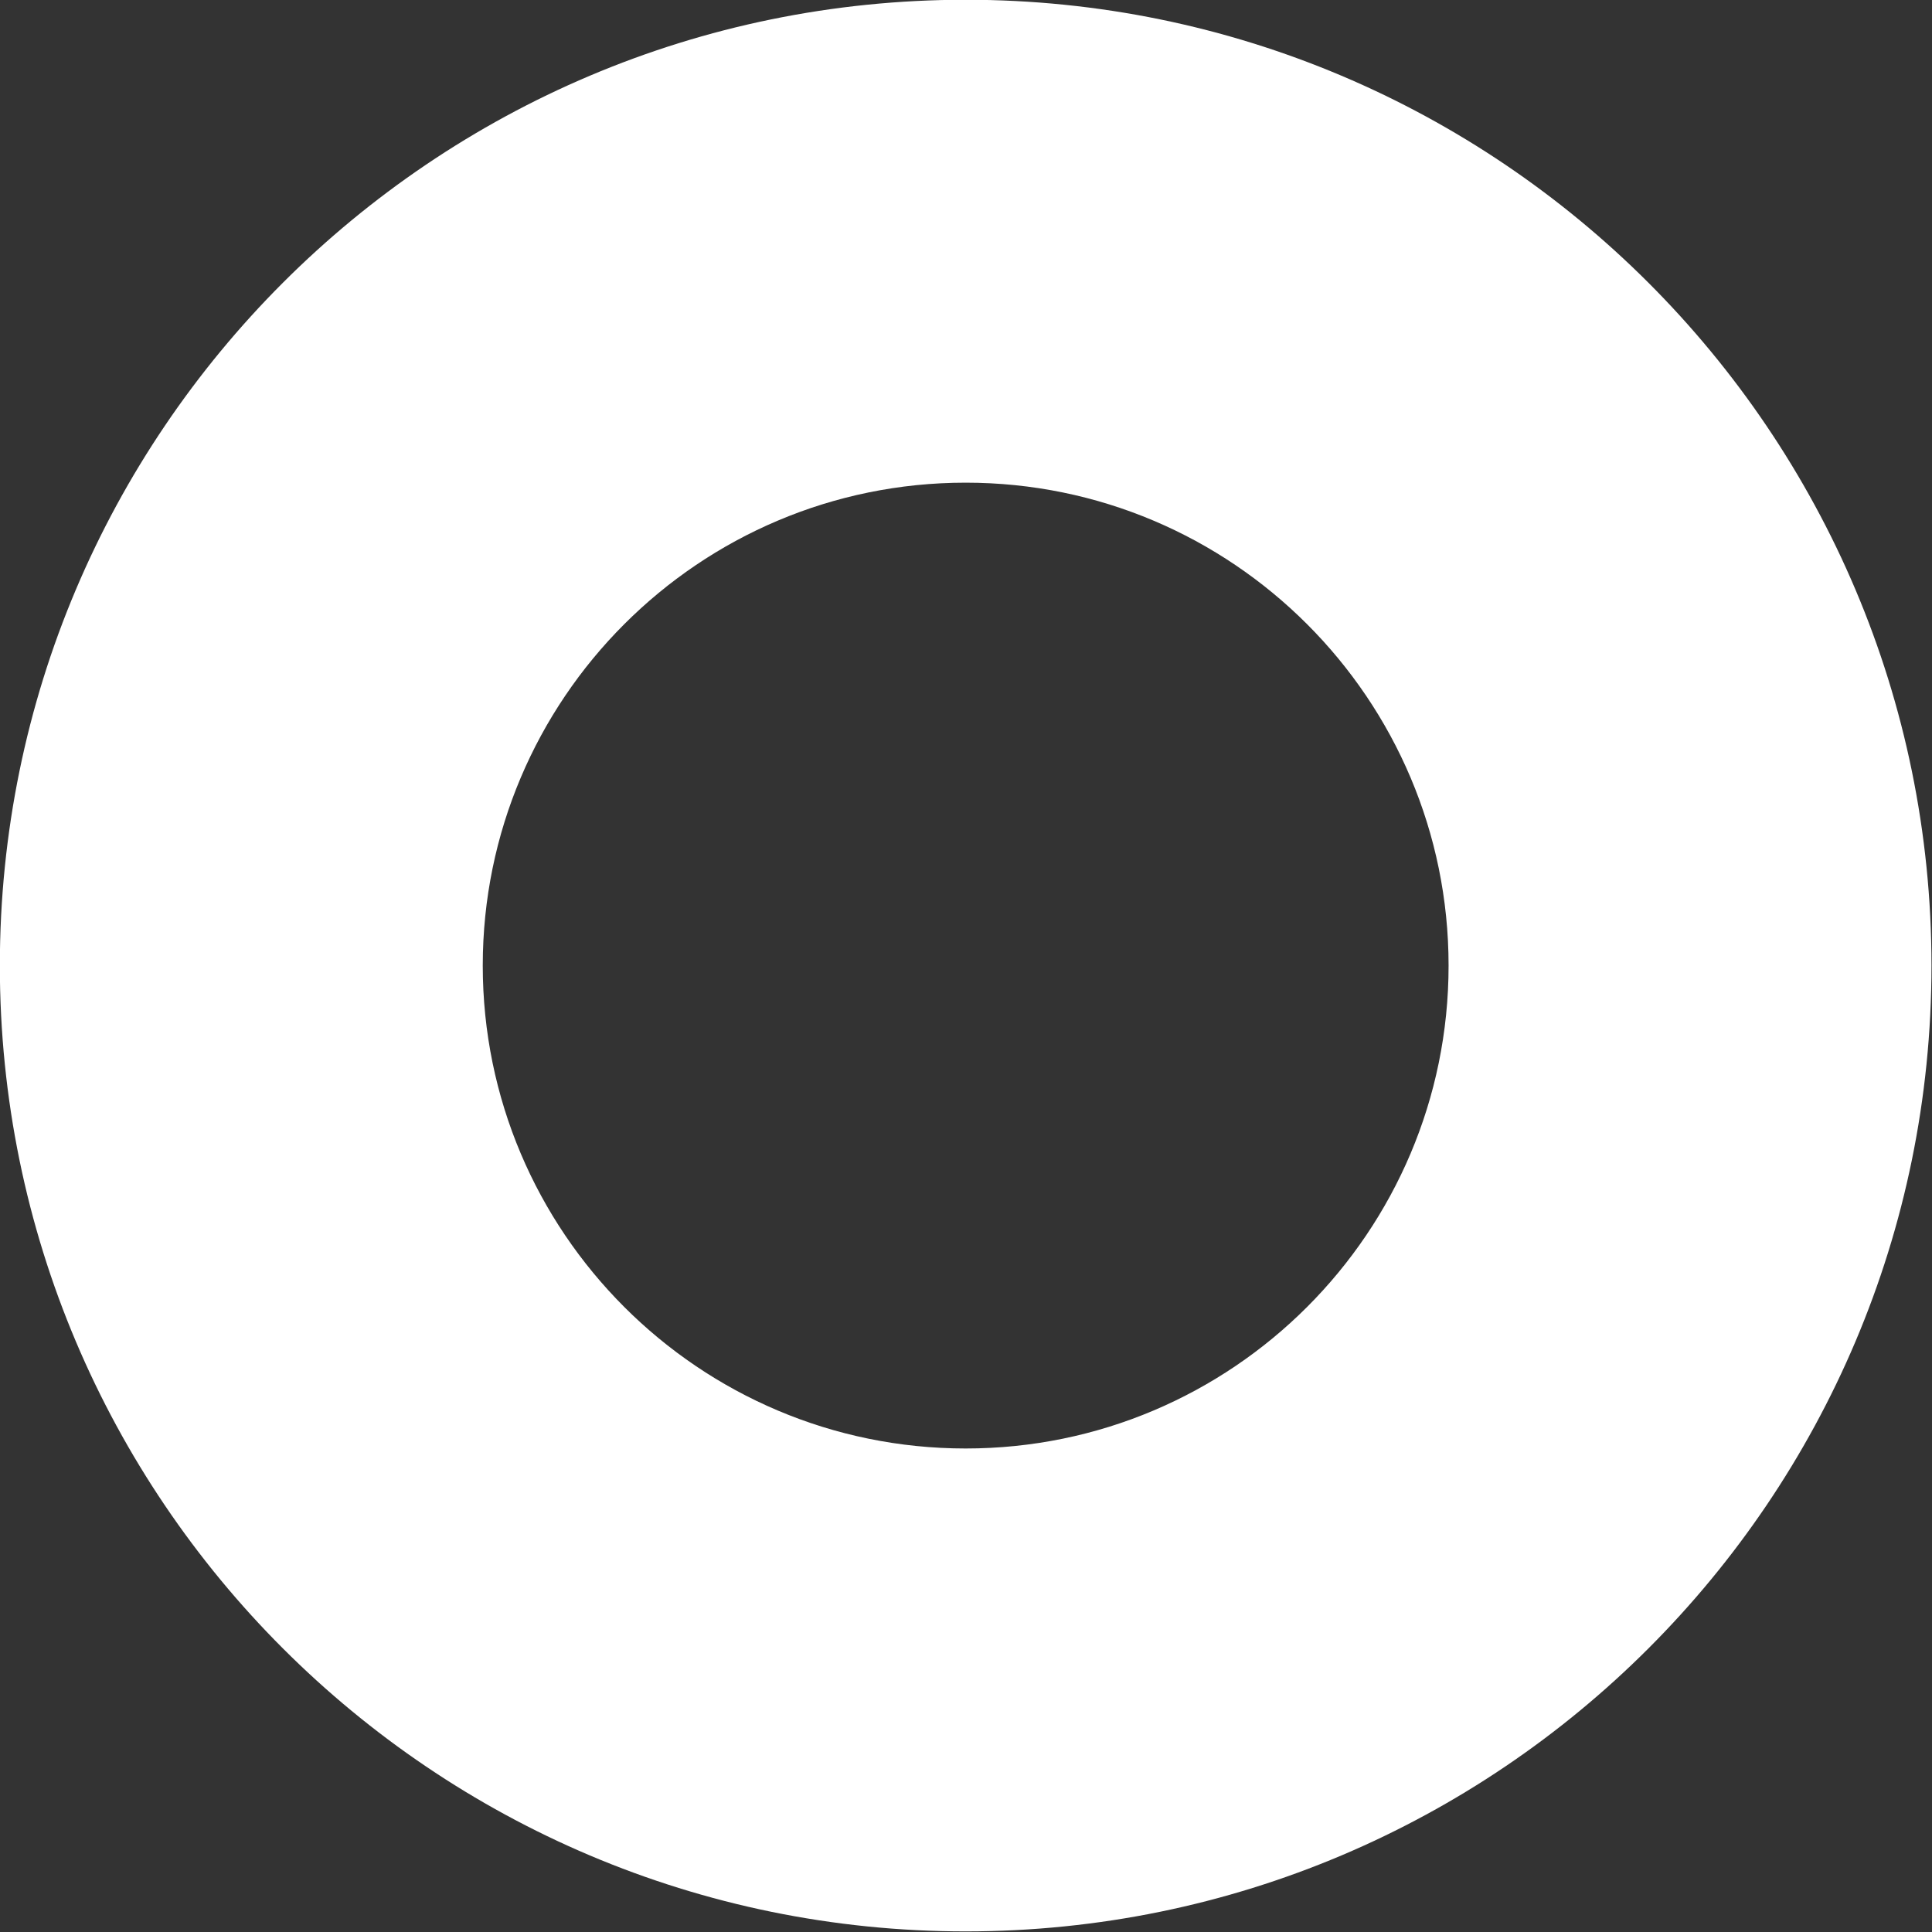 <?xml version="1.0" encoding="UTF-8" standalone="no"?>
<!DOCTYPE svg PUBLIC "-//W3C//DTD SVG 1.1//EN" "http://www.w3.org/Graphics/SVG/1.1/DTD/svg11.dtd">
<svg width="100%" height="100%" viewBox="0 0 128 128" version="1.1" xmlns="http://www.w3.org/2000/svg" xmlns:xlink="http://www.w3.org/1999/xlink" xml:space="preserve" xmlns:serif="http://www.serif.com/" style="fill-rule:evenodd;clip-rule:evenodd;stroke-linejoin:round;stroke-miterlimit:2;">
    <rect x="0" y="0" width="128" height="128" fill="#333333" stroke="none"/>
    <g transform="matrix(1.882,0,0,1.882,-52.706,-86.588)">
        <path d="M62,46C80.765,46 96,61.235 96,80C96,98.765 80.765,114 62,114C43.235,114 28,98.765 28,80C28,61.235 43.235,46 62,46ZM62,63C52.617,63 45,70.617 45,80C45,89.383 52.617,97 62,97C71.383,97 79,89.383 79,80C79,70.617 71.383,63 62,63Z" style="fill:white;"/>
    </g>
</svg>
